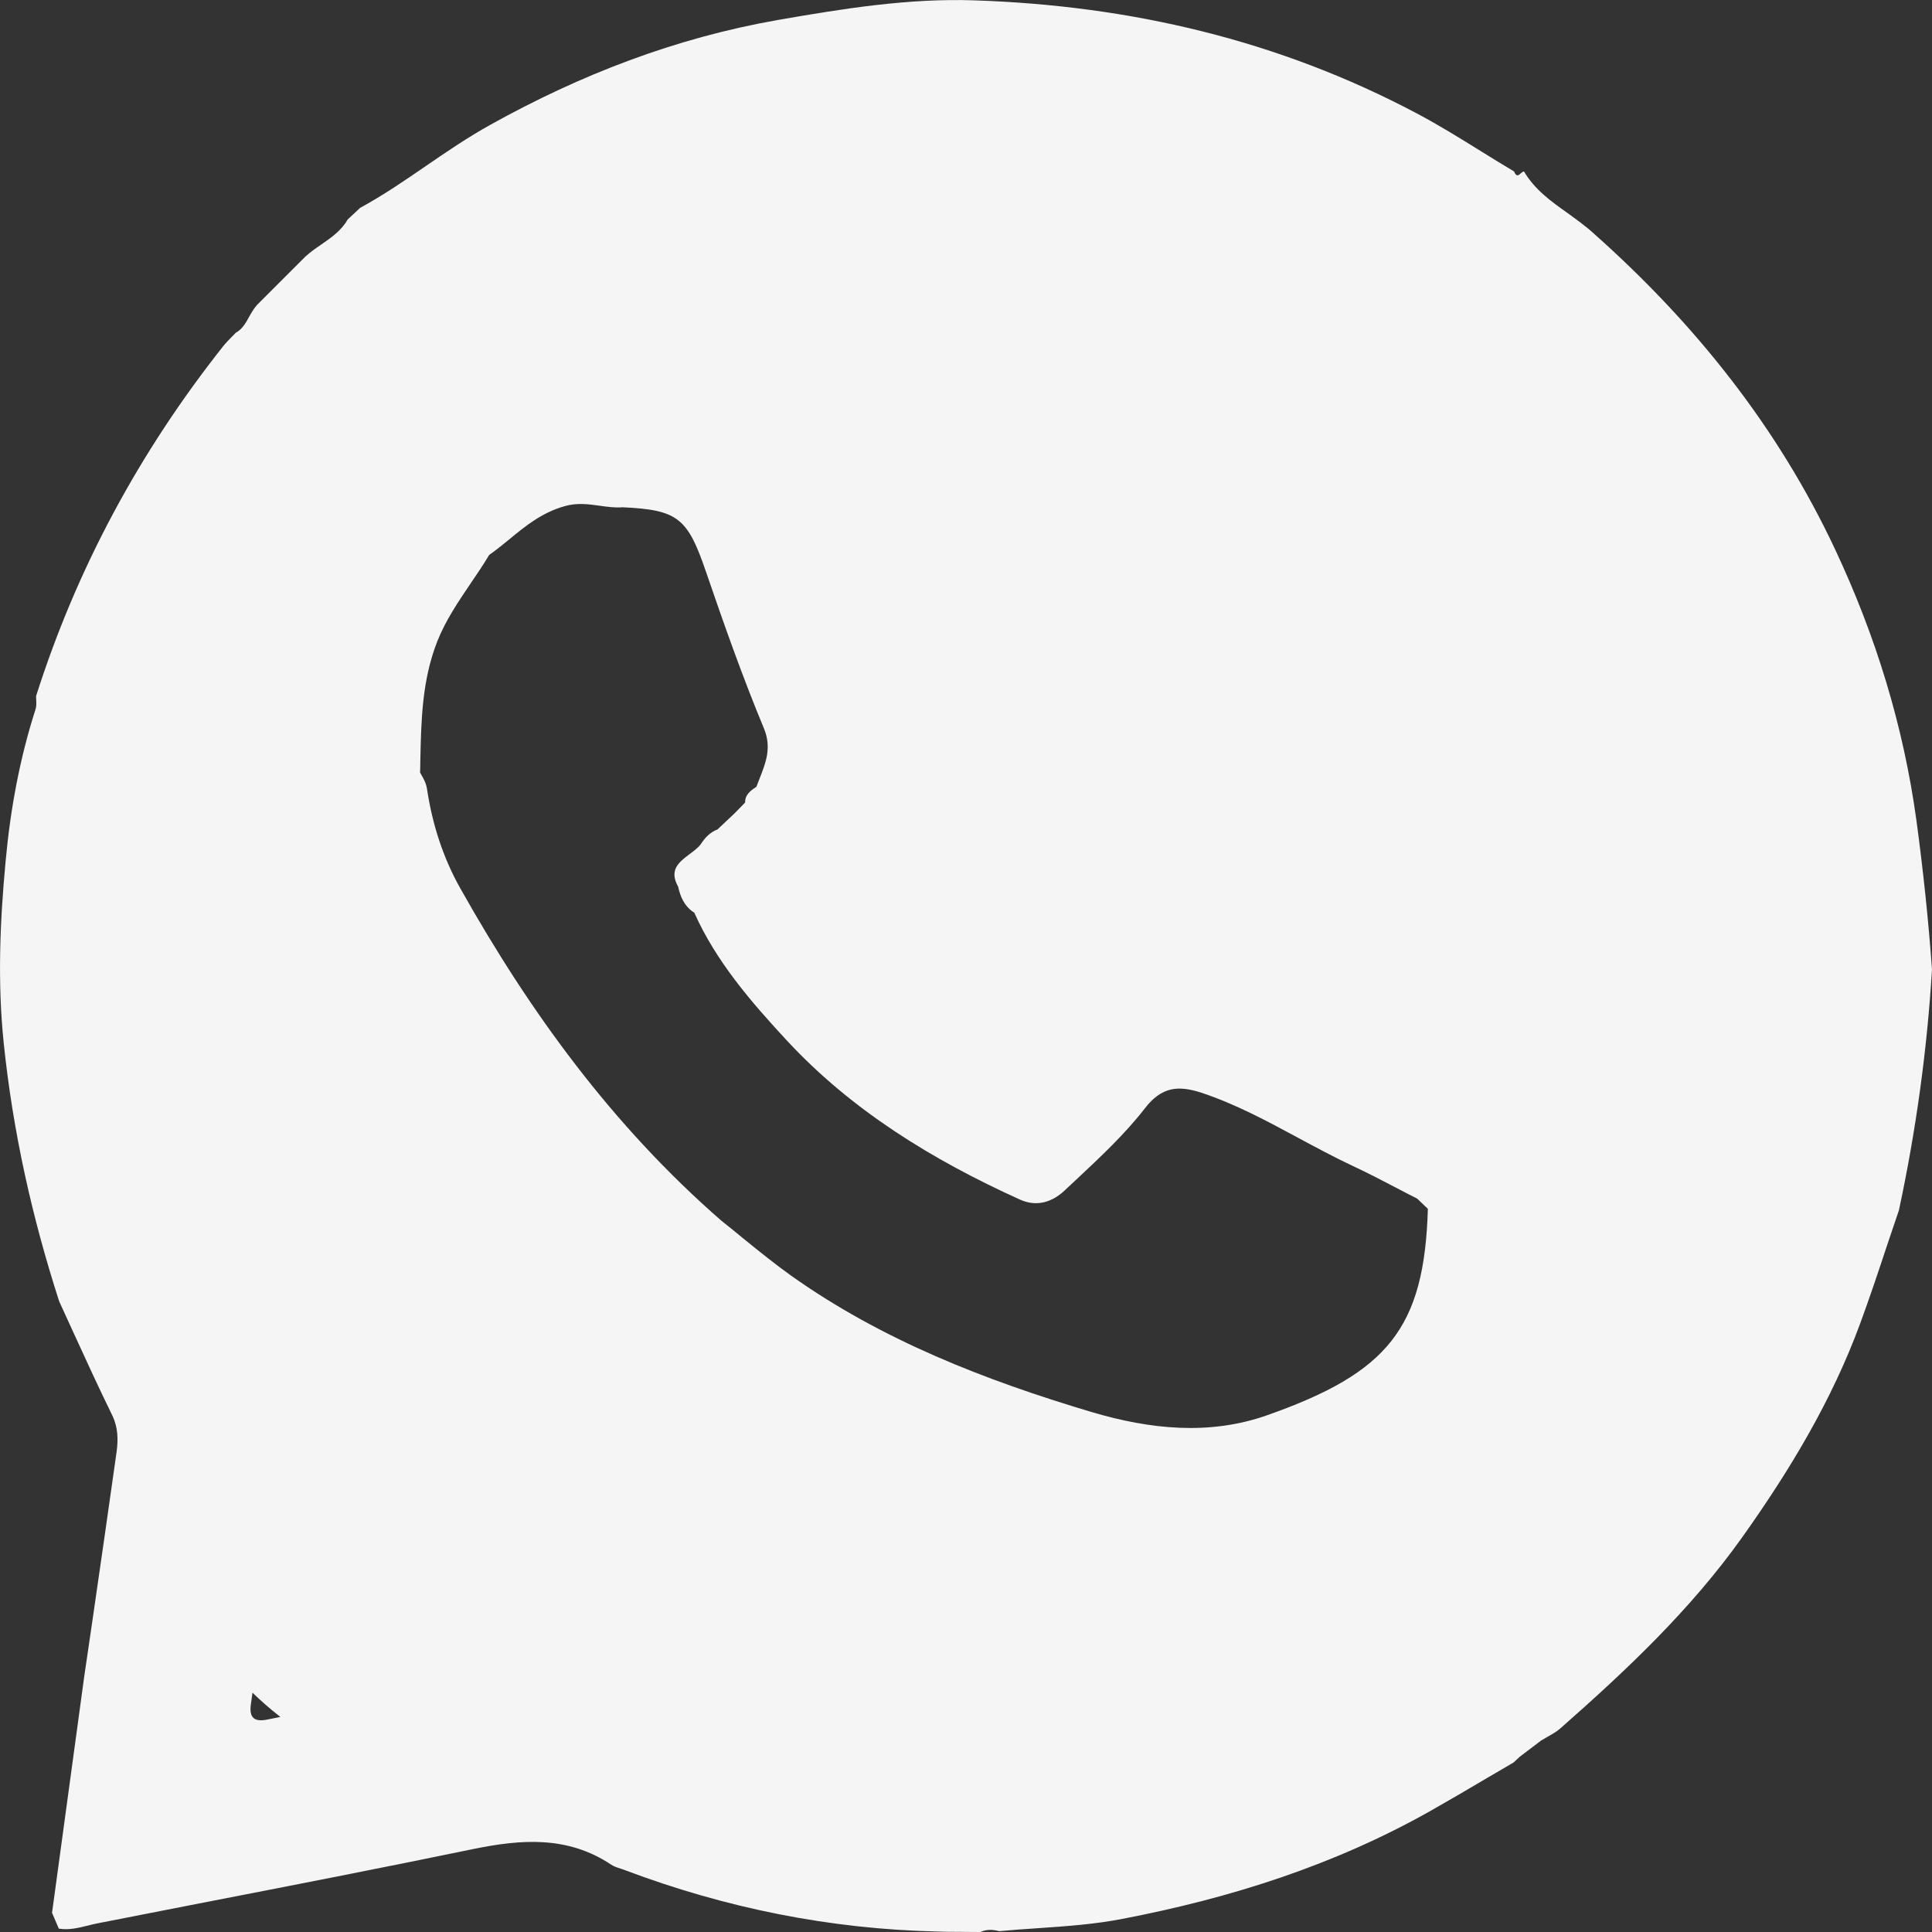 <svg width="16" height="16" viewBox="0 0 16 16" fill="none" xmlns="http://www.w3.org/2000/svg">
<rect x="0" y="0" width="16" height="16" fill="#333333" stroke="none"/>
<path fill-rule="evenodd" clip-rule="evenodd" d="M16 8.029C15.959 8.7 15.867 9.365 15.726 10.023C15.693 10.119 15.661 10.214 15.629 10.31C15.557 10.528 15.484 10.746 15.405 10.961C15.17 11.6 14.822 12.177 14.429 12.73C14.002 13.33 13.472 13.83 12.923 14.313C12.89 14.342 12.852 14.363 12.813 14.385C12.796 14.395 12.779 14.405 12.762 14.415C12.702 14.46 12.643 14.505 12.584 14.55L12.565 14.568L12.535 14.596C12.462 14.638 12.39 14.681 12.318 14.723C12.161 14.816 12.004 14.908 11.845 14.998C11.049 15.447 10.192 15.719 9.297 15.891C9.066 15.936 8.834 15.952 8.603 15.968C8.494 15.975 8.385 15.983 8.276 15.993C8.223 15.98 8.171 15.976 8.12 16L7.831 15.998L7.763 15.996C6.872 15.976 6.01 15.802 5.176 15.488C5.164 15.483 5.152 15.479 5.139 15.475C5.111 15.466 5.082 15.457 5.058 15.44C4.7 15.203 4.318 15.231 3.919 15.313C3.165 15.469 2.409 15.616 1.652 15.763C1.371 15.818 1.09 15.873 0.809 15.928C0.782 15.933 0.754 15.94 0.727 15.947C0.649 15.966 0.57 15.986 0.487 15.972L0.431 15.841L0.697 13.888C0.72 13.729 0.744 13.569 0.767 13.41C0.834 12.947 0.901 12.484 0.966 12.021C0.979 11.921 0.978 11.822 0.93 11.722C0.819 11.495 0.713 11.265 0.608 11.035C0.569 10.949 0.53 10.863 0.49 10.777C0.265 10.08 0.107 9.372 0.031 8.64C-0.022 8.13 -0 7.628 0.047 7.127C0.086 6.703 0.163 6.281 0.295 5.872C0.302 5.849 0.301 5.824 0.3 5.799C0.299 5.787 0.299 5.775 0.299 5.764C0.636 4.704 1.157 3.741 1.846 2.87C1.868 2.842 1.893 2.817 1.917 2.792C1.929 2.781 1.94 2.769 1.951 2.757C2.007 2.726 2.036 2.674 2.064 2.622C2.083 2.588 2.103 2.554 2.129 2.525L2.528 2.126C2.569 2.088 2.615 2.056 2.662 2.024C2.744 1.967 2.827 1.91 2.879 1.818L2.983 1.721C3.174 1.617 3.352 1.495 3.531 1.372C3.703 1.254 3.876 1.136 4.06 1.034C4.809 0.617 5.593 0.315 6.439 0.166C6.98 0.072 7.522 -0.016 8.071 0.003C9.359 0.046 10.586 0.331 11.733 0.939C11.918 1.037 12.095 1.147 12.272 1.257C12.361 1.312 12.45 1.367 12.539 1.42C12.558 1.468 12.576 1.452 12.594 1.436C12.603 1.428 12.612 1.42 12.621 1.42C12.71 1.571 12.847 1.669 12.984 1.766C13.061 1.822 13.138 1.877 13.207 1.941C14.04 2.683 14.724 3.539 15.2 4.555C15.534 5.267 15.762 6.007 15.87 6.787C15.926 7.2 15.97 7.613 16 8.029ZM2.077 14.119L2.091 14.018C2.163 14.088 2.24 14.155 2.322 14.219L2.217 14.24C2.115 14.261 2.062 14.234 2.077 14.119ZM3.481 6.297C3.481 6.33 3.48 6.364 3.479 6.398L3.478 6.397C3.48 6.4 3.482 6.404 3.484 6.407C3.507 6.447 3.529 6.485 3.536 6.533C3.58 6.823 3.668 7.103 3.815 7.362C4.387 8.379 5.069 9.321 5.976 10.111C6.037 10.159 6.096 10.207 6.155 10.256C6.285 10.361 6.415 10.467 6.551 10.564C7.3 11.096 8.154 11.43 9.044 11.695C9.521 11.836 10.014 11.89 10.495 11.72C11.494 11.368 11.796 10.999 11.825 10.011L11.826 10.012L11.736 9.926C11.68 9.898 11.624 9.869 11.569 9.84C11.447 9.776 11.324 9.712 11.199 9.654C11.046 9.582 10.898 9.502 10.749 9.422C10.491 9.283 10.232 9.143 9.948 9.049C9.757 8.987 9.62 9 9.482 9.178C9.316 9.392 9.114 9.581 8.912 9.77C8.881 9.799 8.85 9.828 8.819 9.857C8.722 9.949 8.593 10.001 8.446 9.934C7.719 9.605 7.053 9.194 6.522 8.623C6.221 8.299 5.93 7.962 5.75 7.559C5.668 7.506 5.635 7.429 5.616 7.343C5.538 7.203 5.624 7.139 5.71 7.074C5.745 7.048 5.779 7.023 5.803 6.992C5.837 6.939 5.879 6.893 5.942 6.869C5.965 6.847 5.988 6.826 6.011 6.804C6.034 6.782 6.057 6.761 6.08 6.739L6.088 6.731C6.115 6.703 6.143 6.674 6.171 6.646C6.169 6.582 6.215 6.548 6.264 6.516C6.273 6.492 6.282 6.468 6.292 6.444C6.343 6.314 6.392 6.189 6.326 6.031C6.149 5.605 5.996 5.171 5.847 4.736C5.695 4.291 5.616 4.222 5.156 4.201C5.091 4.206 5.028 4.197 4.965 4.188C4.871 4.175 4.776 4.162 4.672 4.193C4.485 4.247 4.35 4.357 4.216 4.468C4.162 4.512 4.108 4.556 4.051 4.596C4.004 4.675 3.952 4.752 3.9 4.828C3.796 4.982 3.691 5.136 3.622 5.31C3.495 5.632 3.488 5.964 3.481 6.297Z" fill="#F5F5F5"/>
</svg>
